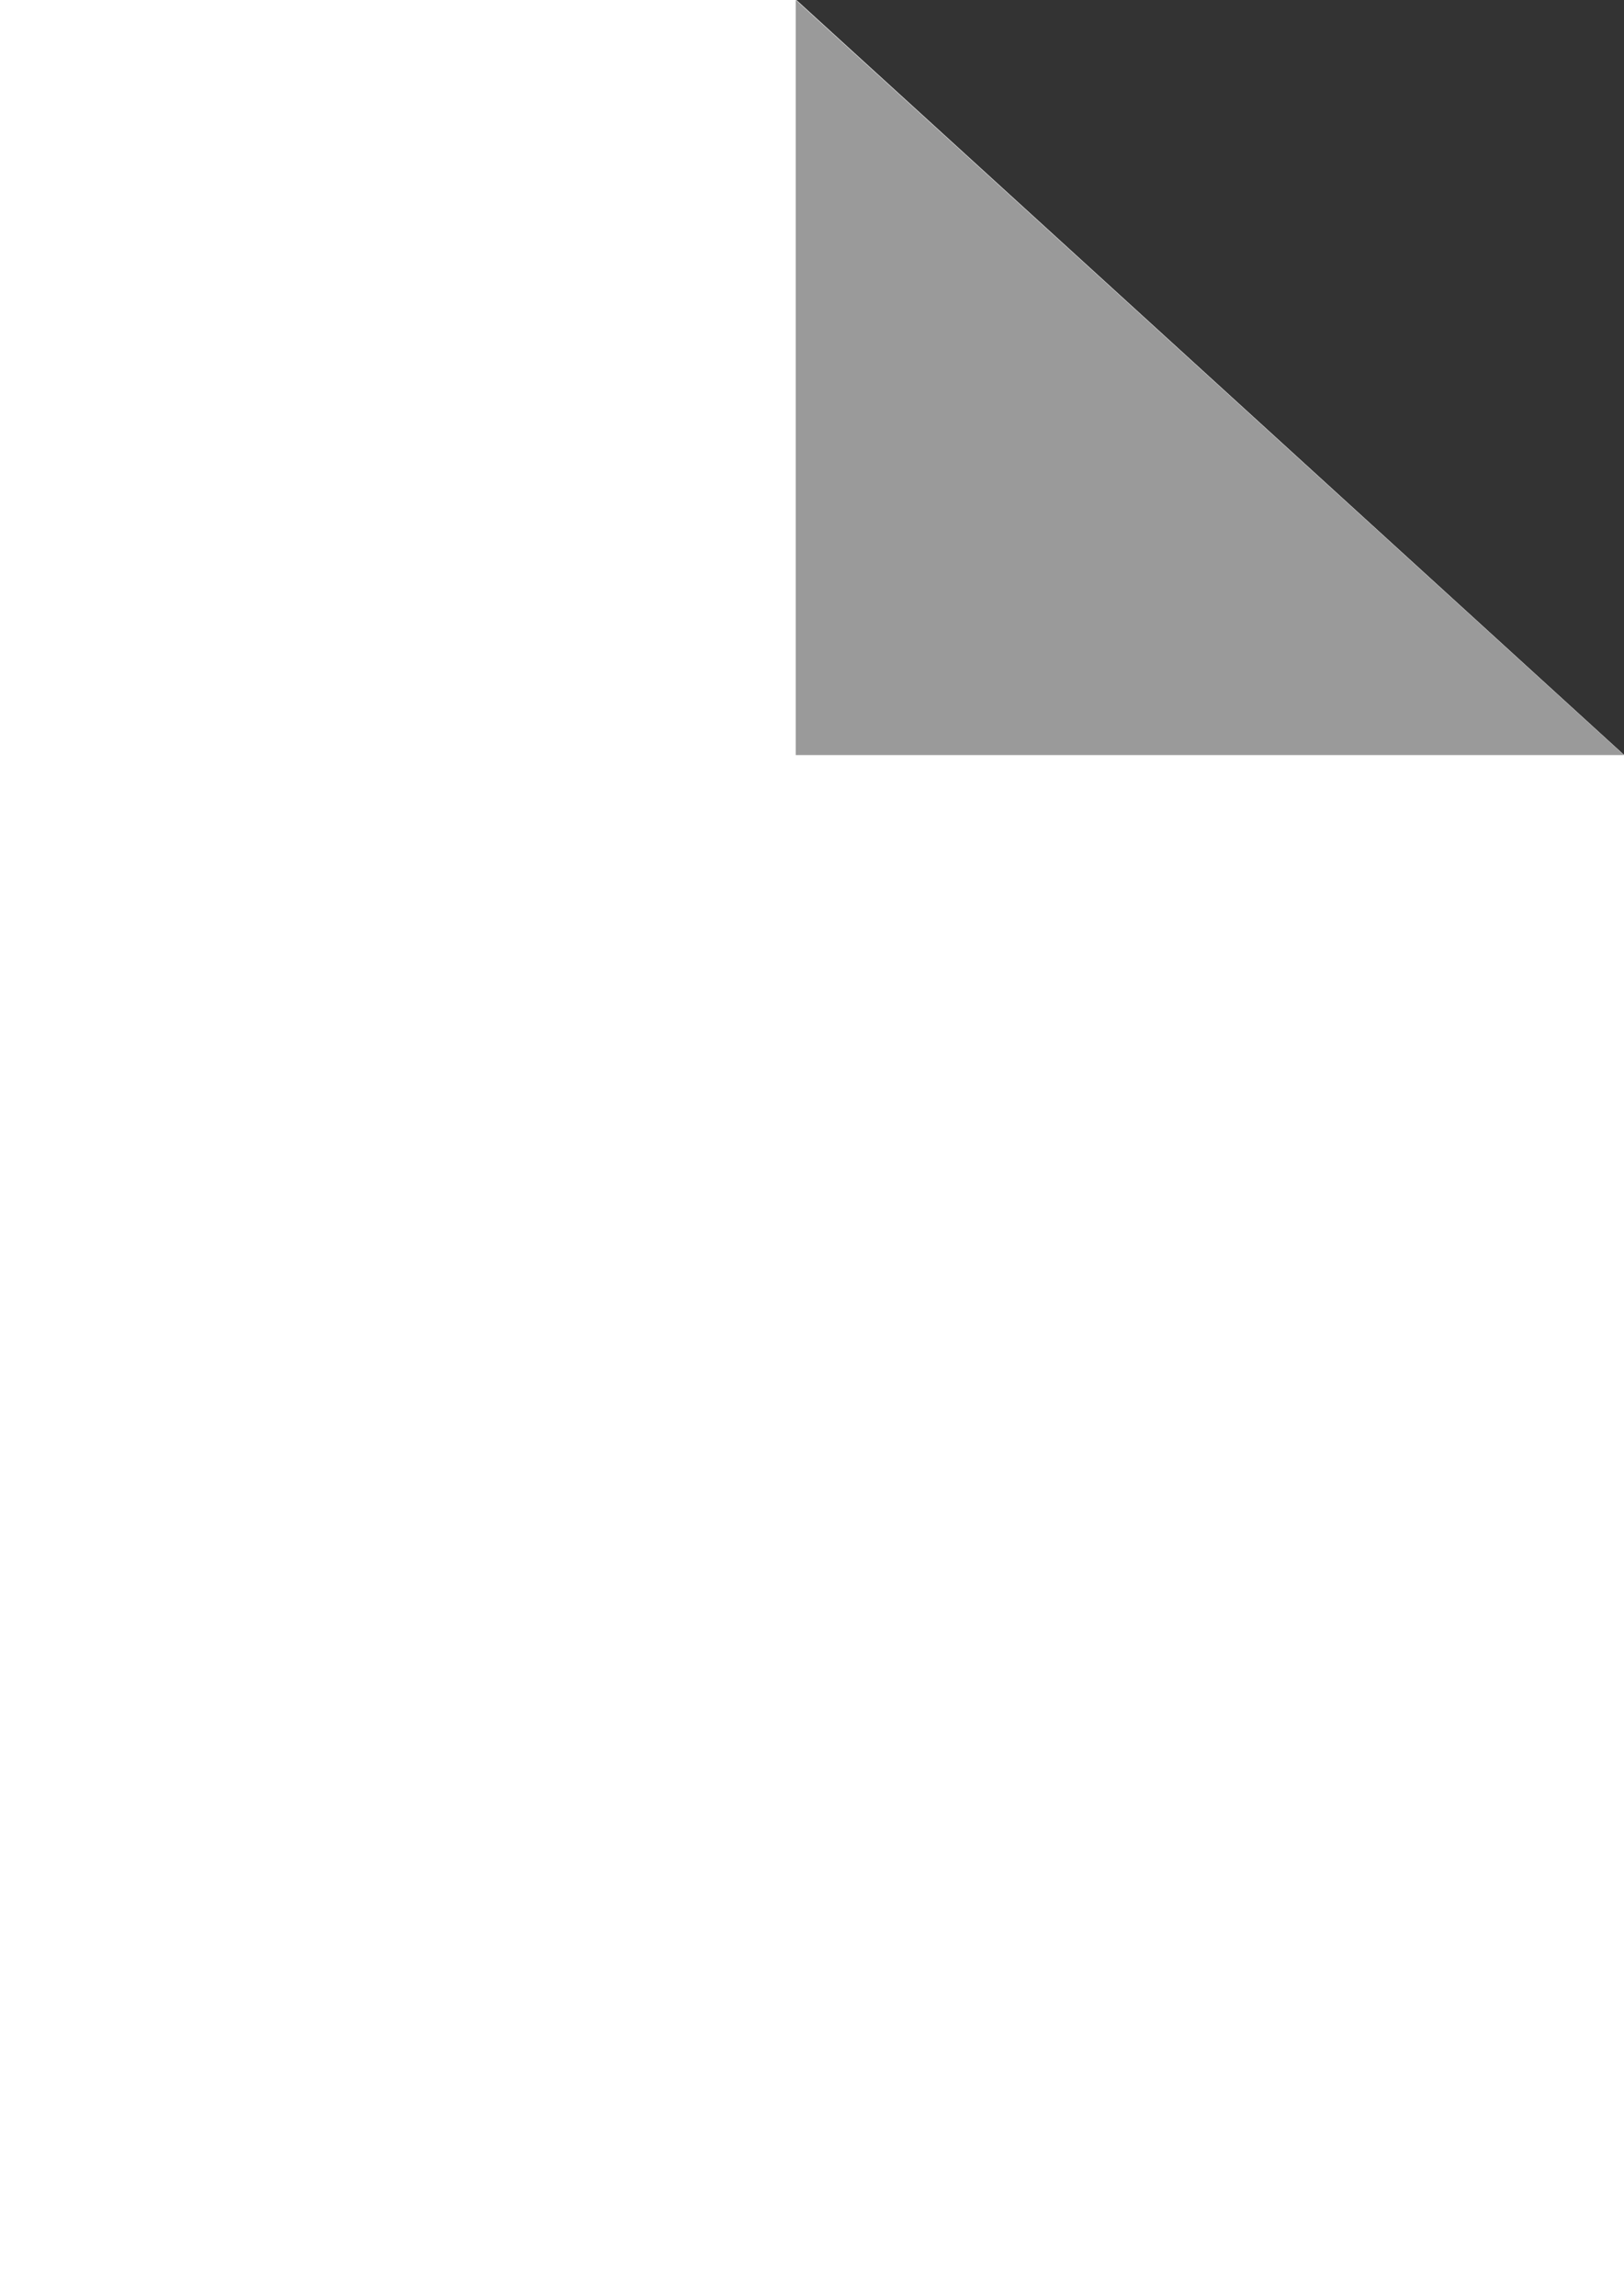 <svg id="folded-file" xmlns="http://www.w3.org/2000/svg" width="200" height="282.84" viewBox="0 0 200 282.84">
  <rect x="0" y="0" width="200" height="282.84" fill="#333333" stroke="none"/>
  <path id="Path_1" data-name="Path 1" d="M0,0H98.077L200,92.973V282.84H0Z" fill="#fff"/>
  <path id="Path_2" data-name="Path 2" d="M0,0,102,93H0Z" transform="translate(98)" fill="#9a9a9a"/>
</svg>
